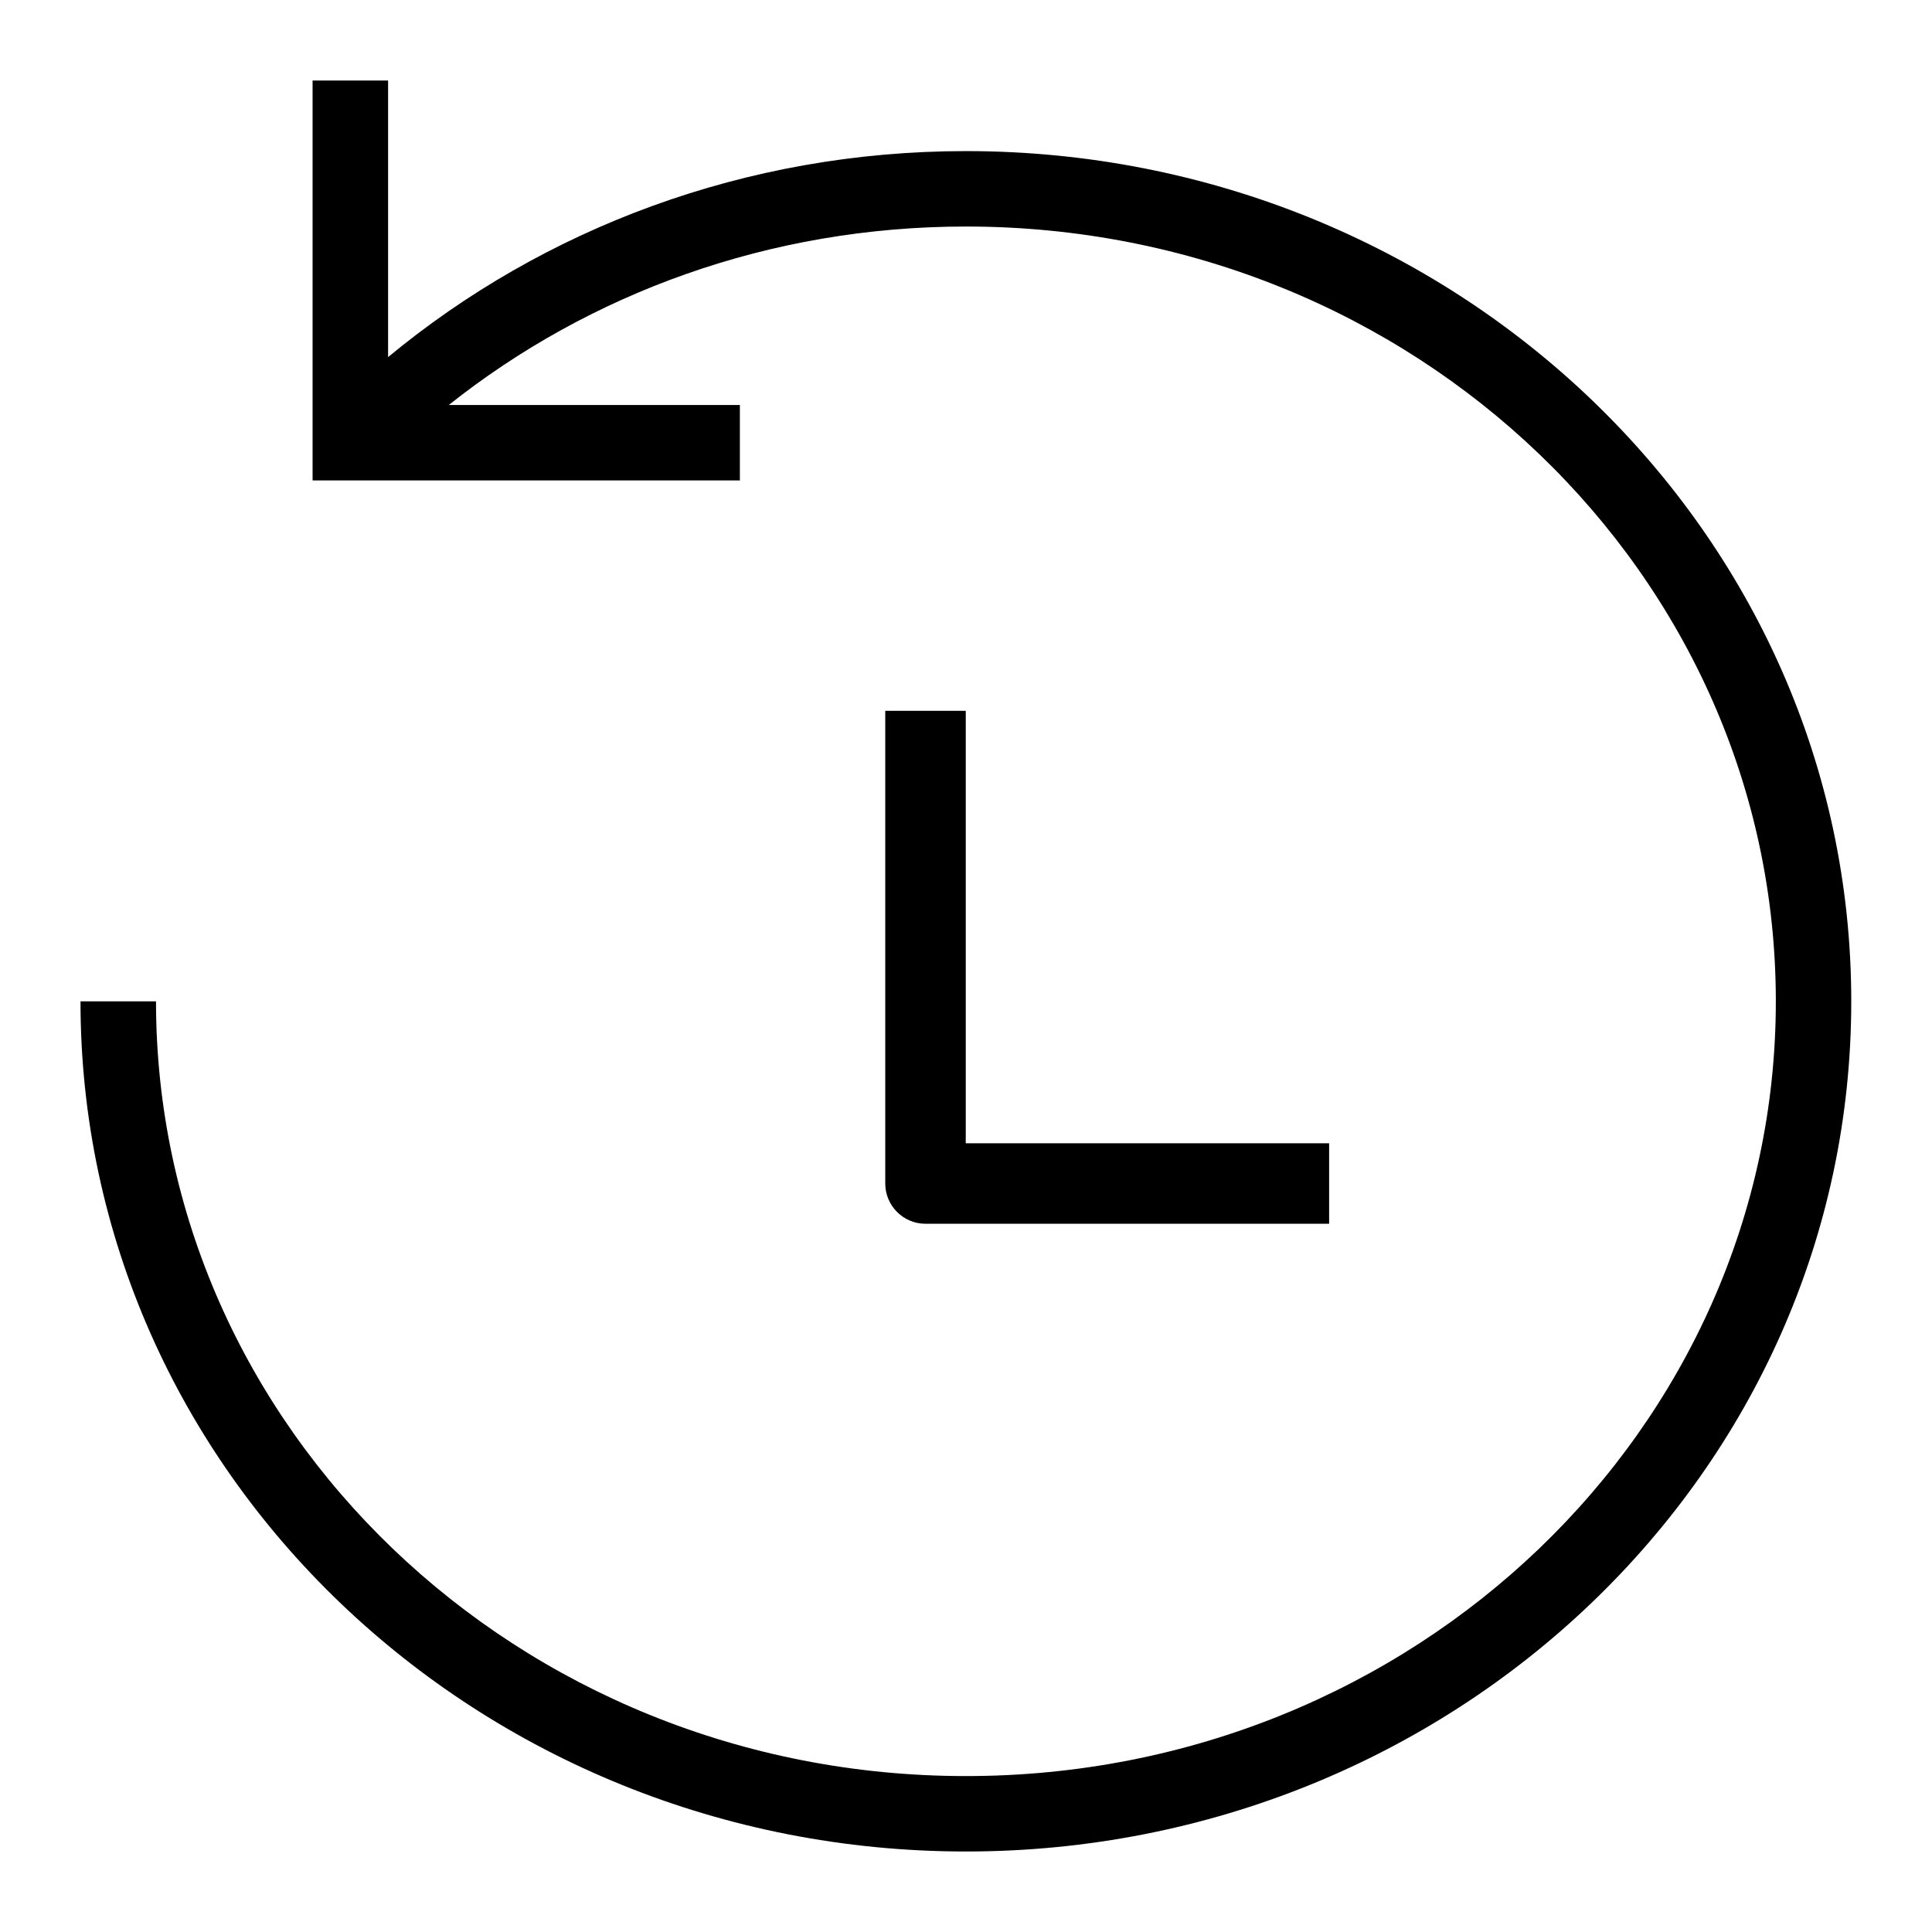 <svg width="24" height="24" viewBox="0 0 24 24" fill="none" xmlns="http://www.w3.org/2000/svg">
<path fill-rule="evenodd" clip-rule="evenodd" d="M4.821 1V4.436C6.749 2.84 9.258 1.877 11.999 1.877C18.054 1.877 22.997 6.587 22.997 12.439C22.997 18.29 18.054 23 11.999 23C5.943 23 1 18.29 1 12.439H1.938C1.938 17.735 6.423 22.063 11.999 22.063C17.574 22.063 22.06 17.735 22.06 12.439C22.06 7.142 17.574 2.814 11.999 2.814C9.554 2.814 7.316 3.648 5.575 5.031H9.191V5.968H4.352H3.883V5.5V1H4.821ZM10.997 8.83V14.702C10.997 14.978 11.221 15.202 11.497 15.202H16.511V14.202H11.997V8.83H10.997Z" fill="black"/>
</svg>
